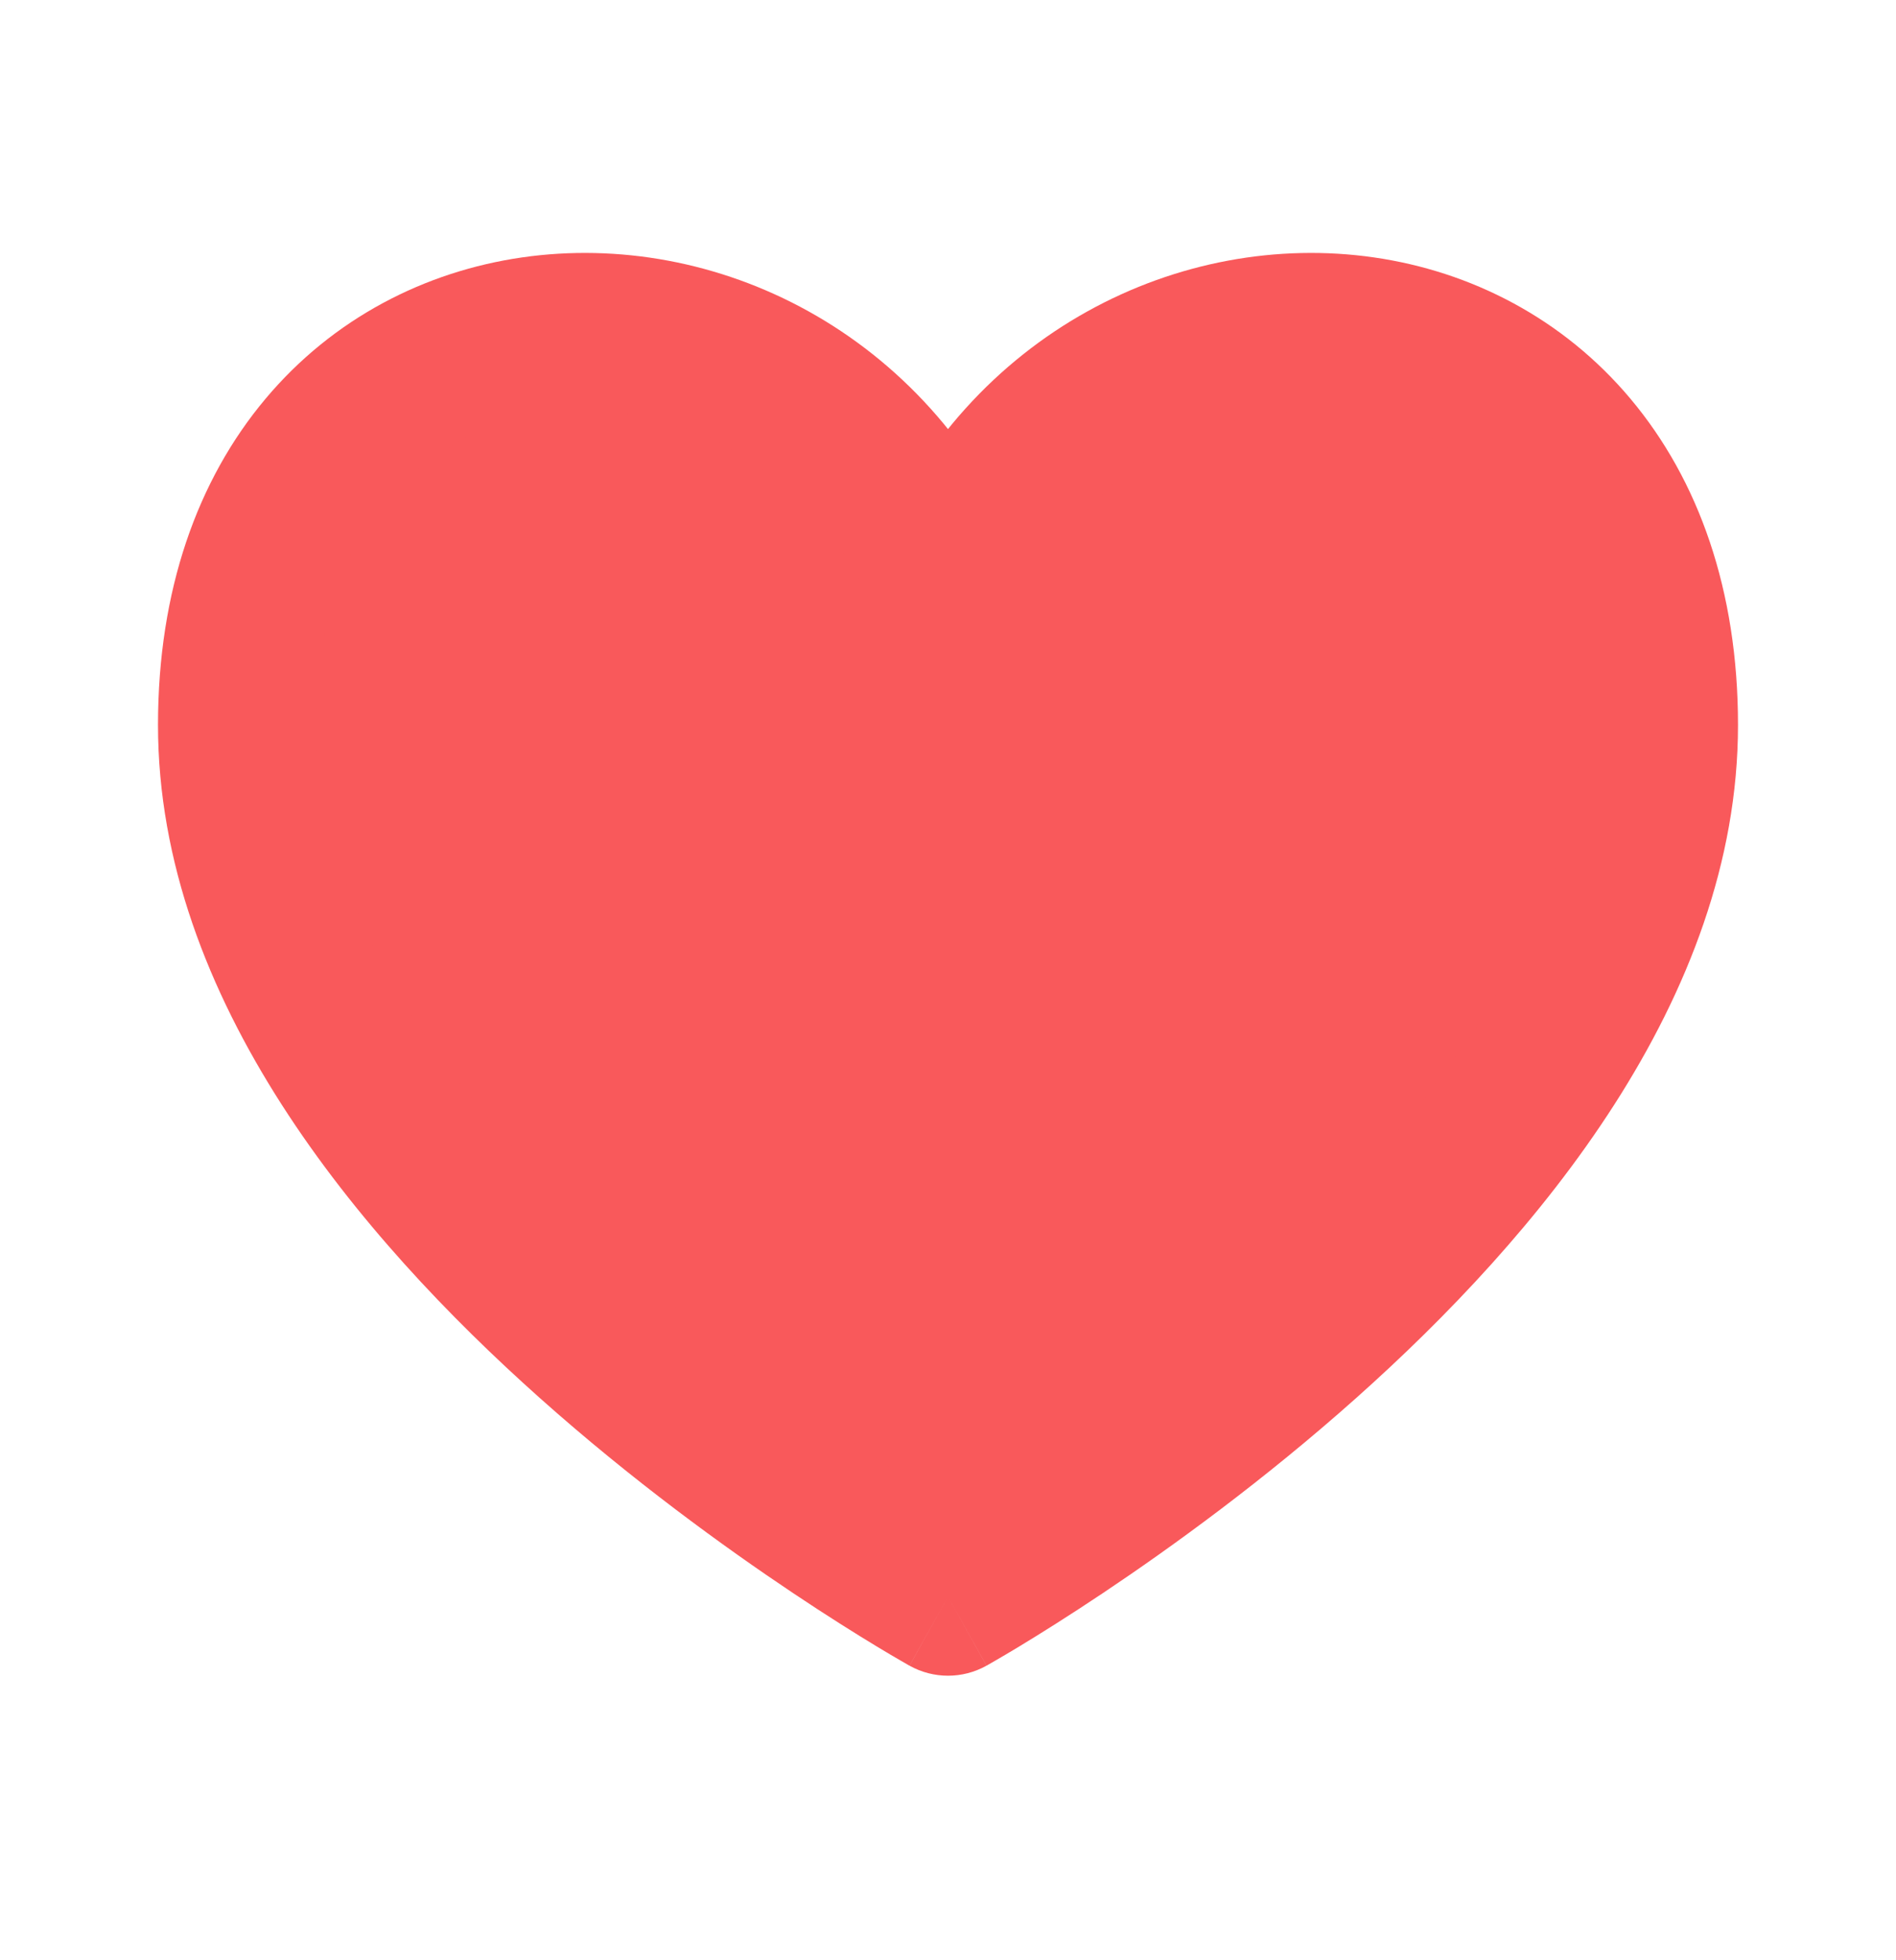 <svg width="30" height="31" viewBox="0 0 30 31" fill="none" xmlns="http://www.w3.org/2000/svg">
<path d="M15 25.25C15 25.25 3.75 18.984 3.75 11.465C3.75 3.947 12.5 3.32 15 9.203C17.5 3.32 26.25 3.947 26.25 11.465C26.25 18.984 15 25.25 15 25.25Z" fill="#F9595B"/>
<path d="M15 25.25L14.392 26.342C14.77 26.553 15.23 26.553 15.608 26.342L15 25.25ZM15 9.203L13.85 9.692C14.046 10.153 14.499 10.453 15 10.453C15.501 10.453 15.954 10.153 16.15 9.692L15 9.203ZM2.5 11.465C2.5 15.807 5.7 19.577 8.543 22.11C10.005 23.413 11.46 24.466 12.548 25.193C13.092 25.557 13.548 25.841 13.87 26.036C14.031 26.133 14.158 26.208 14.247 26.259C14.291 26.285 14.326 26.305 14.351 26.319C14.363 26.326 14.372 26.331 14.379 26.335C14.383 26.337 14.385 26.338 14.387 26.34C14.389 26.34 14.389 26.341 14.39 26.341C14.39 26.341 14.391 26.342 14.391 26.342C14.392 26.342 14.392 26.342 15 25.25C15.608 24.158 15.608 24.158 15.609 24.158C15.609 24.158 15.609 24.158 15.609 24.158C15.609 24.158 15.609 24.158 15.608 24.158C15.608 24.158 15.606 24.157 15.604 24.156C15.601 24.154 15.594 24.15 15.585 24.145C15.567 24.134 15.538 24.118 15.5 24.096C15.424 24.052 15.31 23.985 15.163 23.896C14.87 23.719 14.447 23.455 13.937 23.114C12.915 22.431 11.558 21.448 10.207 20.244C7.425 17.765 5 14.643 5 11.465H2.5ZM16.15 8.714C14.674 5.239 11.309 3.631 8.259 4.071C6.728 4.292 5.27 5.032 4.199 6.309C3.124 7.59 2.5 9.336 2.5 11.465H5C5 9.835 5.47 8.683 6.114 7.916C6.761 7.145 7.647 6.686 8.616 6.546C10.566 6.264 12.826 7.283 13.85 9.692L16.15 8.714ZM25 11.465C25 14.643 22.575 17.765 19.793 20.244C18.442 21.448 17.085 22.431 16.063 23.114C15.553 23.455 15.13 23.719 14.837 23.896C14.69 23.985 14.576 24.052 14.5 24.096C14.462 24.118 14.433 24.134 14.415 24.145C14.406 24.15 14.399 24.154 14.396 24.156C14.394 24.157 14.392 24.158 14.392 24.158C14.391 24.158 14.391 24.158 14.391 24.158C14.391 24.158 14.391 24.158 14.391 24.158C14.392 24.158 14.392 24.158 15 25.25C15.608 26.342 15.608 26.342 15.609 26.342C15.609 26.342 15.61 26.341 15.61 26.341C15.611 26.341 15.611 26.34 15.613 26.34C15.615 26.338 15.617 26.337 15.621 26.335C15.628 26.331 15.637 26.326 15.649 26.319C15.674 26.305 15.709 26.285 15.753 26.259C15.842 26.208 15.969 26.133 16.13 26.036C16.452 25.841 16.907 25.557 17.452 25.193C18.54 24.466 19.995 23.413 21.457 22.11C24.3 19.577 27.5 15.807 27.5 11.465H25ZM16.15 9.692C17.174 7.283 19.433 6.264 21.384 6.546C22.353 6.686 23.239 7.145 23.886 7.916C24.53 8.683 25 9.835 25 11.465H27.5C27.5 9.336 26.876 7.59 25.801 6.309C24.73 5.032 23.272 4.292 21.741 4.071C18.692 3.631 15.326 5.239 13.85 8.714L16.15 9.692Z" fill="#F9595B"/>
</svg>
